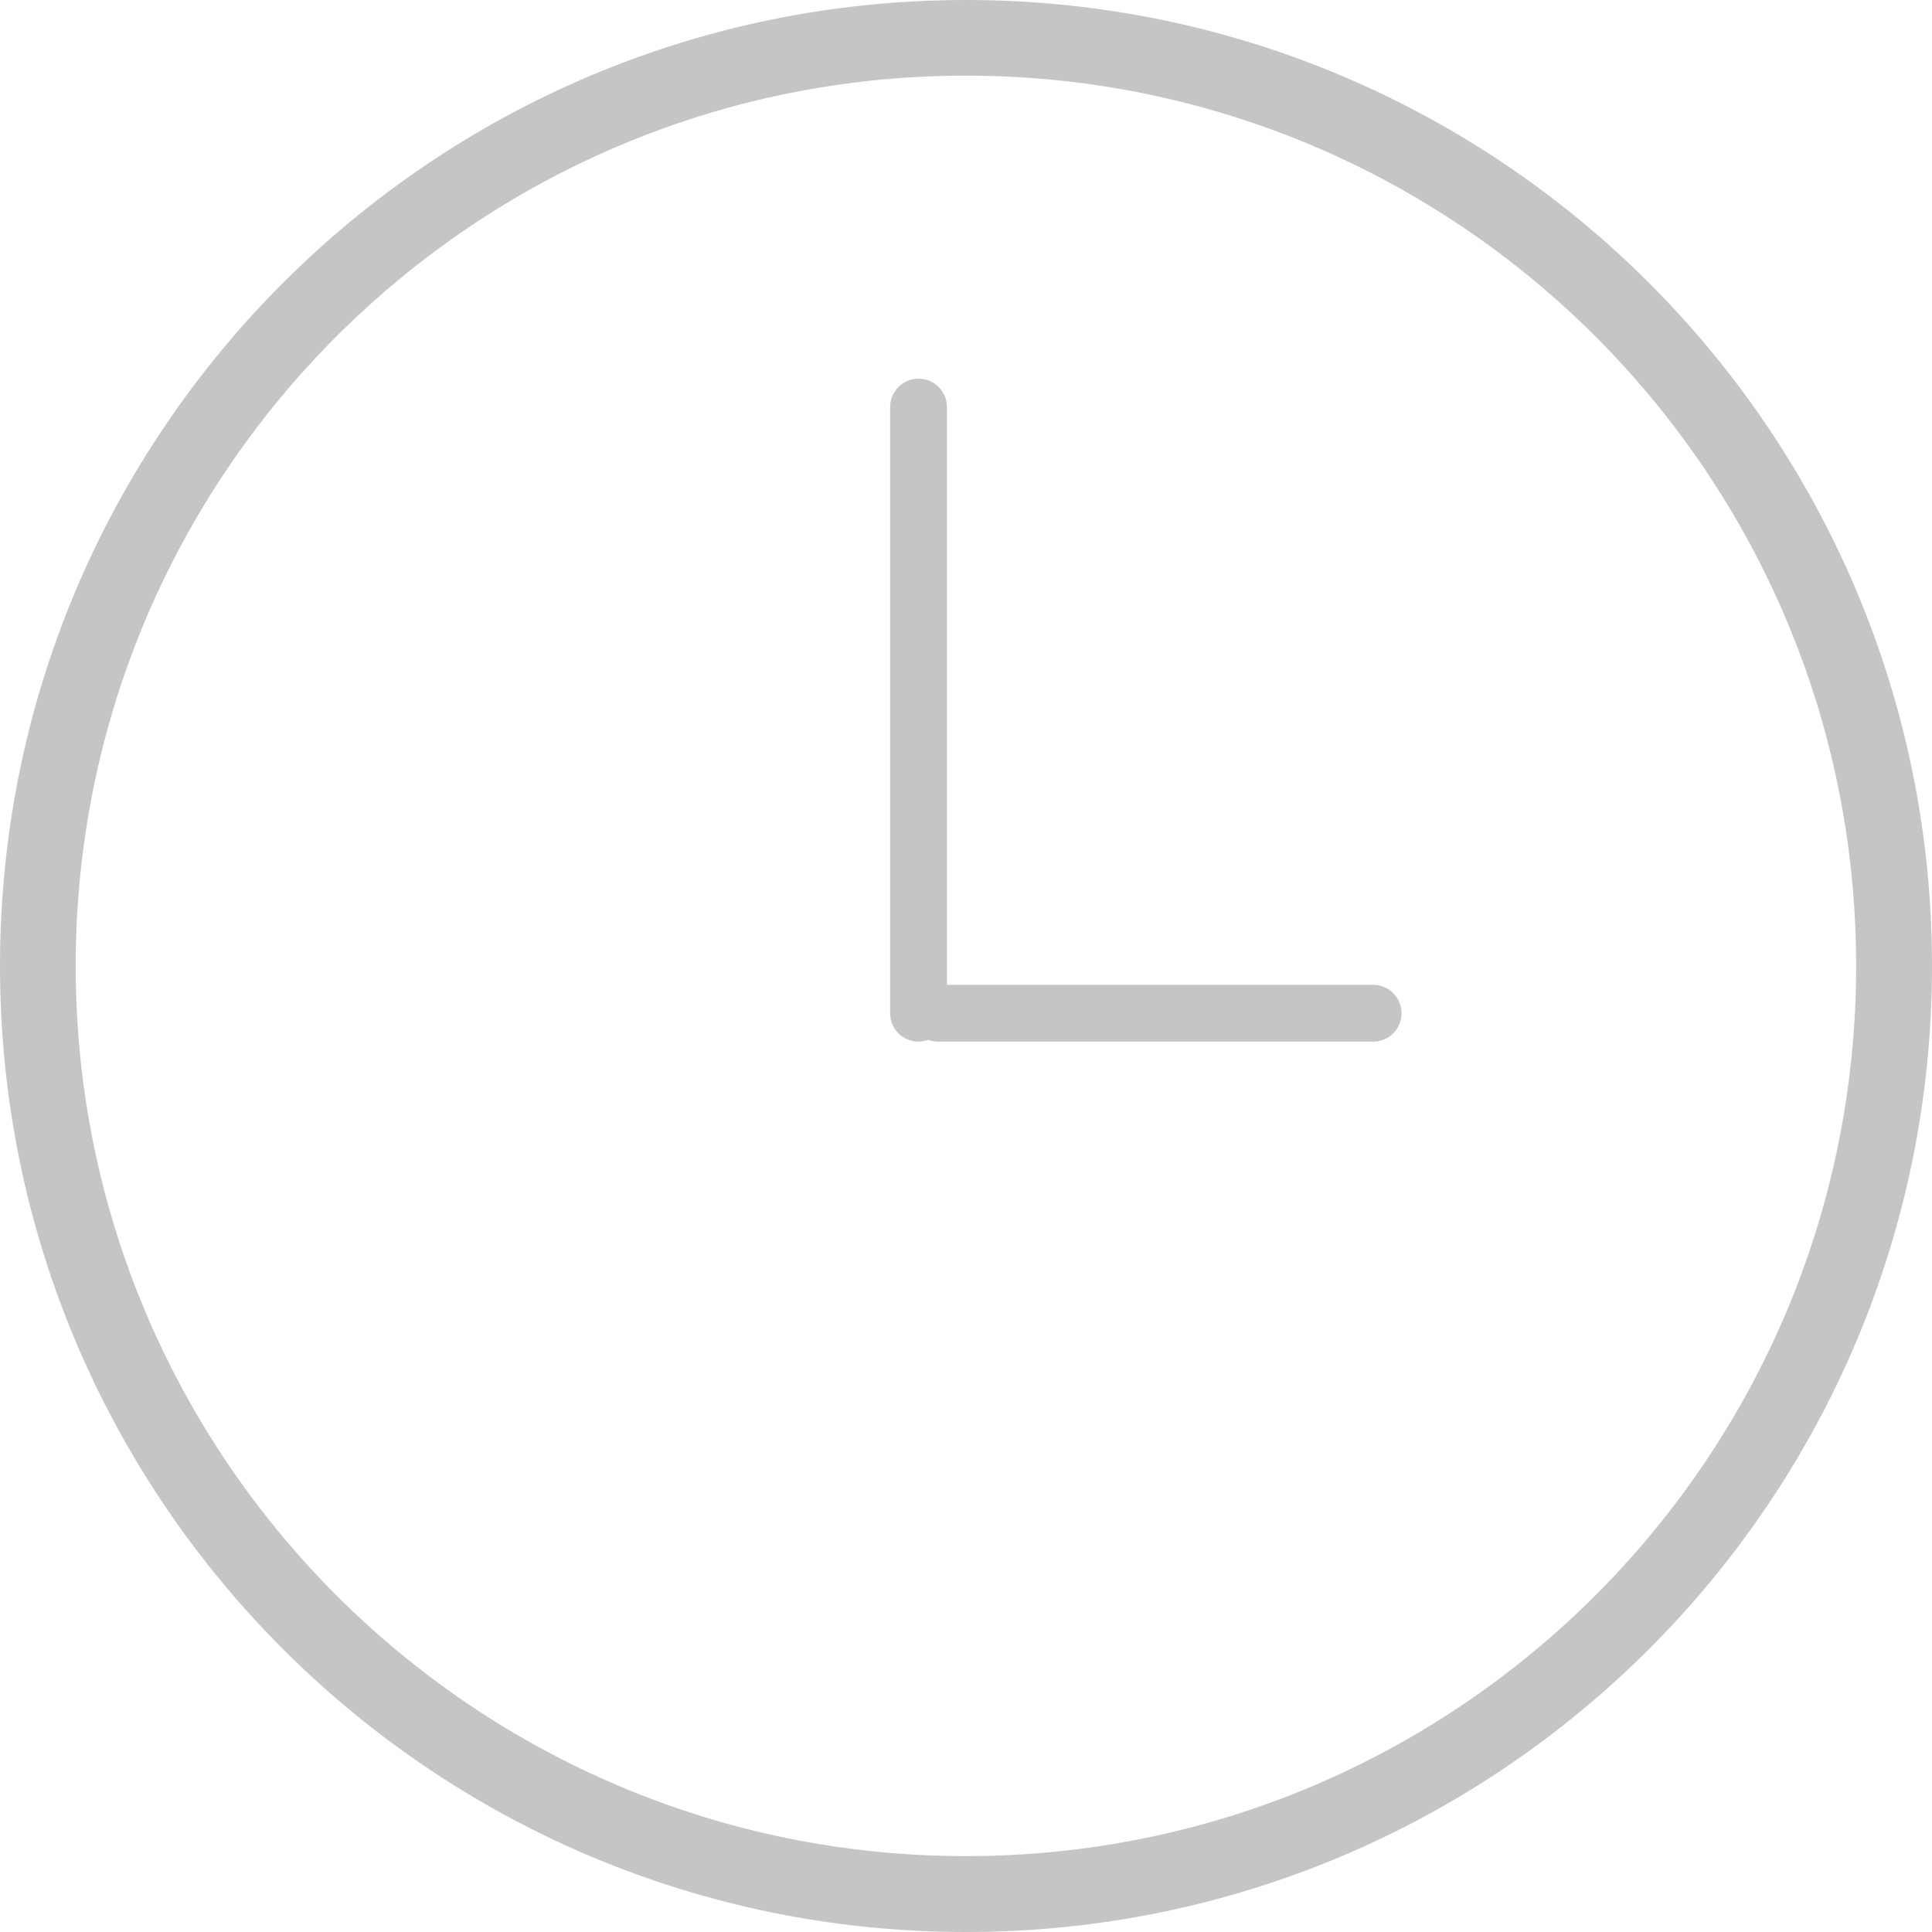 <?xml version="1.0" encoding="iso-8859-1"?>
<!-- Generator: Adobe Illustrator 16.0.0, SVG Export Plug-In . SVG Version: 6.00 Build 0)  -->
<!DOCTYPE svg PUBLIC "-//W3C//DTD SVG 1.1 Tiny//EN" "http://www.w3.org/Graphics/SVG/1.1/DTD/svg11-tiny.dtd">
<svg version="1.1" baseProfile="tiny" id="&#x56FE;&#x5C42;_1"
	 xmlns="http://www.w3.org/2000/svg" xmlns:xlink="http://www.w3.org/1999/xlink" x="0px" y="0px" width="102px" height="102px"
	 viewBox="0 0 102 102" xml:space="preserve">
<g>
	<path fill-rule="evenodd" fill="#C5C5C5" d="M51,0C22.834,0,0,22.833,0,51s22.834,51,51,51c28.166,0,51-22.834,51-51S79.166,0,51,0
		z M50.996,97.994c-25.958,0-47-21.042-47-47s21.042-47,47-47c25.956,0,46.999,21.042,46.999,47S76.951,97.994,50.996,97.994z
		 M72.494,51.993h-22.5v-30.5c0-0.828-0.672-1.5-1.5-1.5s-1.5,0.672-1.5,1.5v32c0,0.829,0.672,1.5,1.5,1.5
		c0.176,0,0.343-0.036,0.5-0.092c0.157,0.056,0.324,0.092,0.5,0.092h23c0.828,0,1.5-0.671,1.5-1.5
		C73.994,52.665,73.322,51.993,72.494,51.993z"/>
</g>
</svg>
